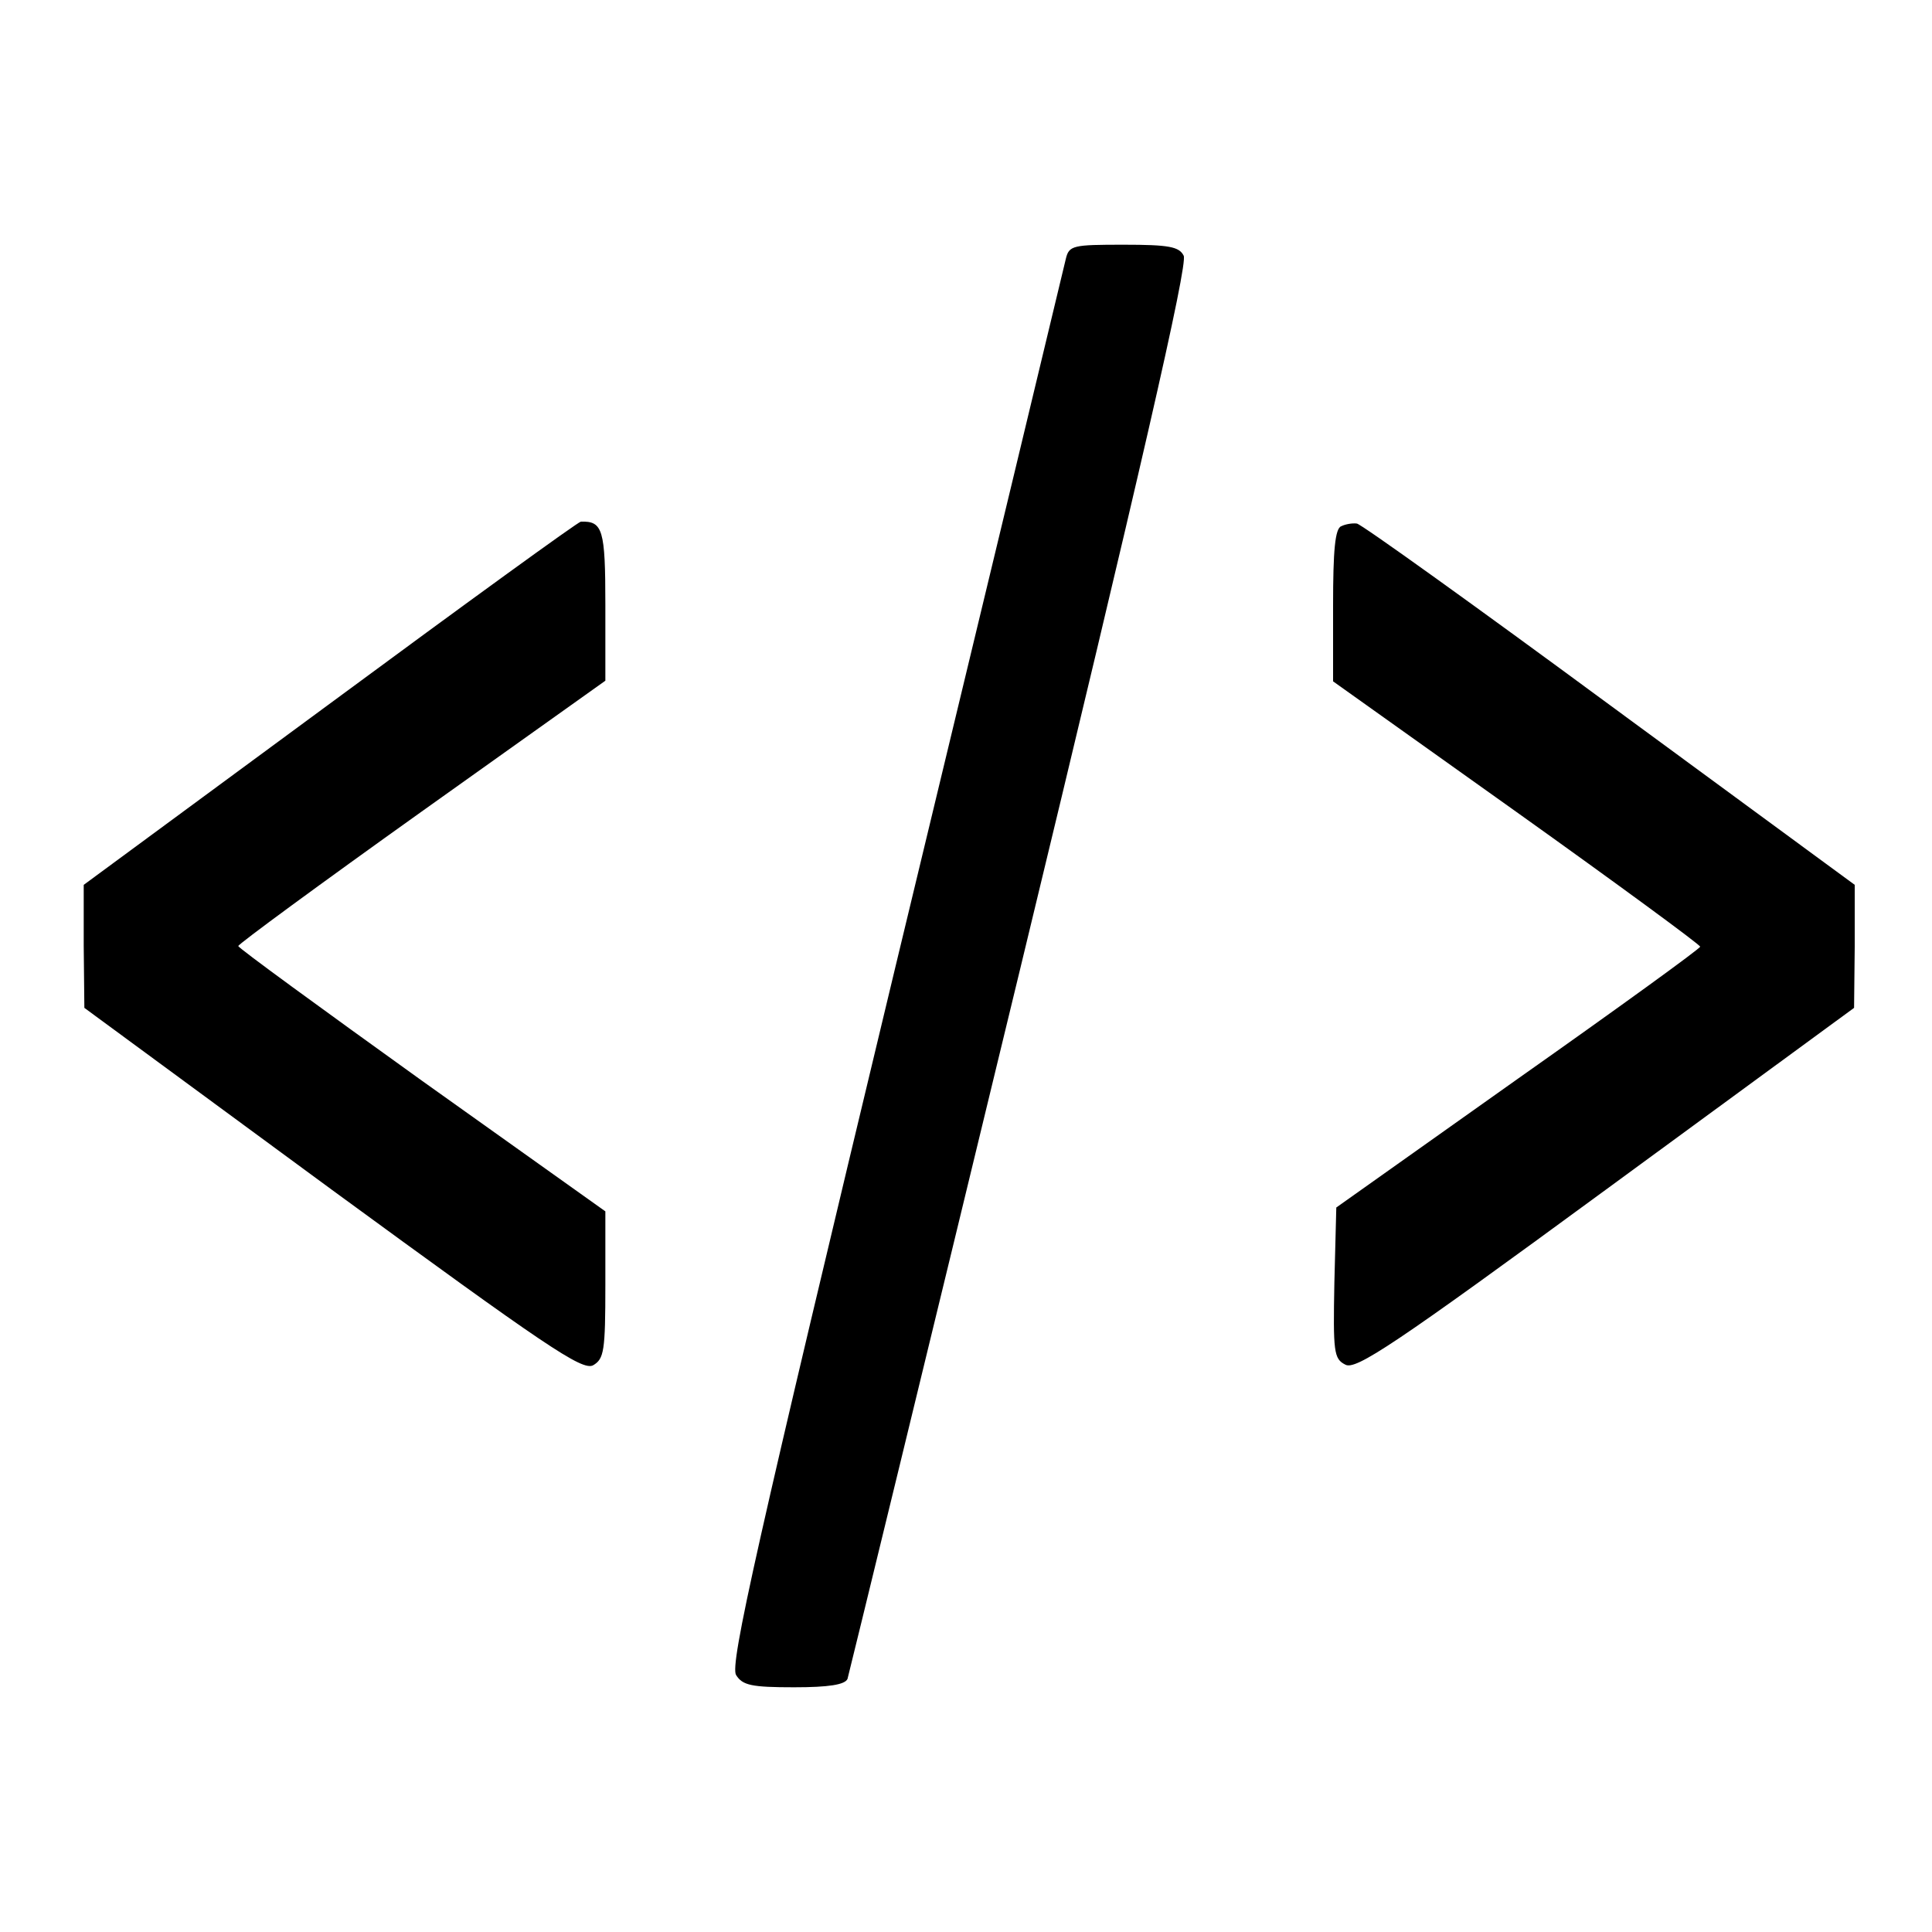 <svg version="1" xmlns="http://www.w3.org/2000/svg" width="400" height="400" viewBox="0 0 300 300">
	<path d="M165.5 40.2c-.3 1.3-12.2 50.8-26.5 110.1-21.6 89.9-25.7 108.2-24.7 109.8 1 1.6 2.4 1.9 9 1.9 5.4 0 7.9-.4 8.3-1.3.2-.7 12.3-50.3 26.8-110.2C176.9 74 184.5 41 183.8 39.7c-.7-1.4-2.3-1.7-9.3-1.7-7.9 0-8.5.1-9 2.2zM51.3 109.2L13 137.4v9.5l.1 9.6 38.5 28.3C84.7 209 90.4 212.9 92.1 212c1.7-1 1.9-2.2 1.9-12.5v-11.4l-28.5-20.3C49.9 156.6 37 147.2 37 146.9c0-.3 12.8-9.7 28.5-20.9L94 105.7V93.9c0-11.7-.4-13-3.8-12.9-.4 0-17.9 12.7-38.9 28.2zM208.3 81.7c-1 .3-1.3 3.8-1.3 12.3v11.8l28.5 20.3c15.7 11.2 28.5 20.6 28.5 20.9 0 .3-12.7 9.5-28.3 20.5l-28.2 20-.3 11.7c-.2 10.7-.1 11.8 1.7 12.7 1.6.9 7.5-3 40.5-27.2l38.5-28.2.1-9.5v-9.6l-38-27.9c-20.9-15.4-38.6-28.1-39.3-28.2-.7-.1-1.8.1-2.4.4z"/>
</svg>